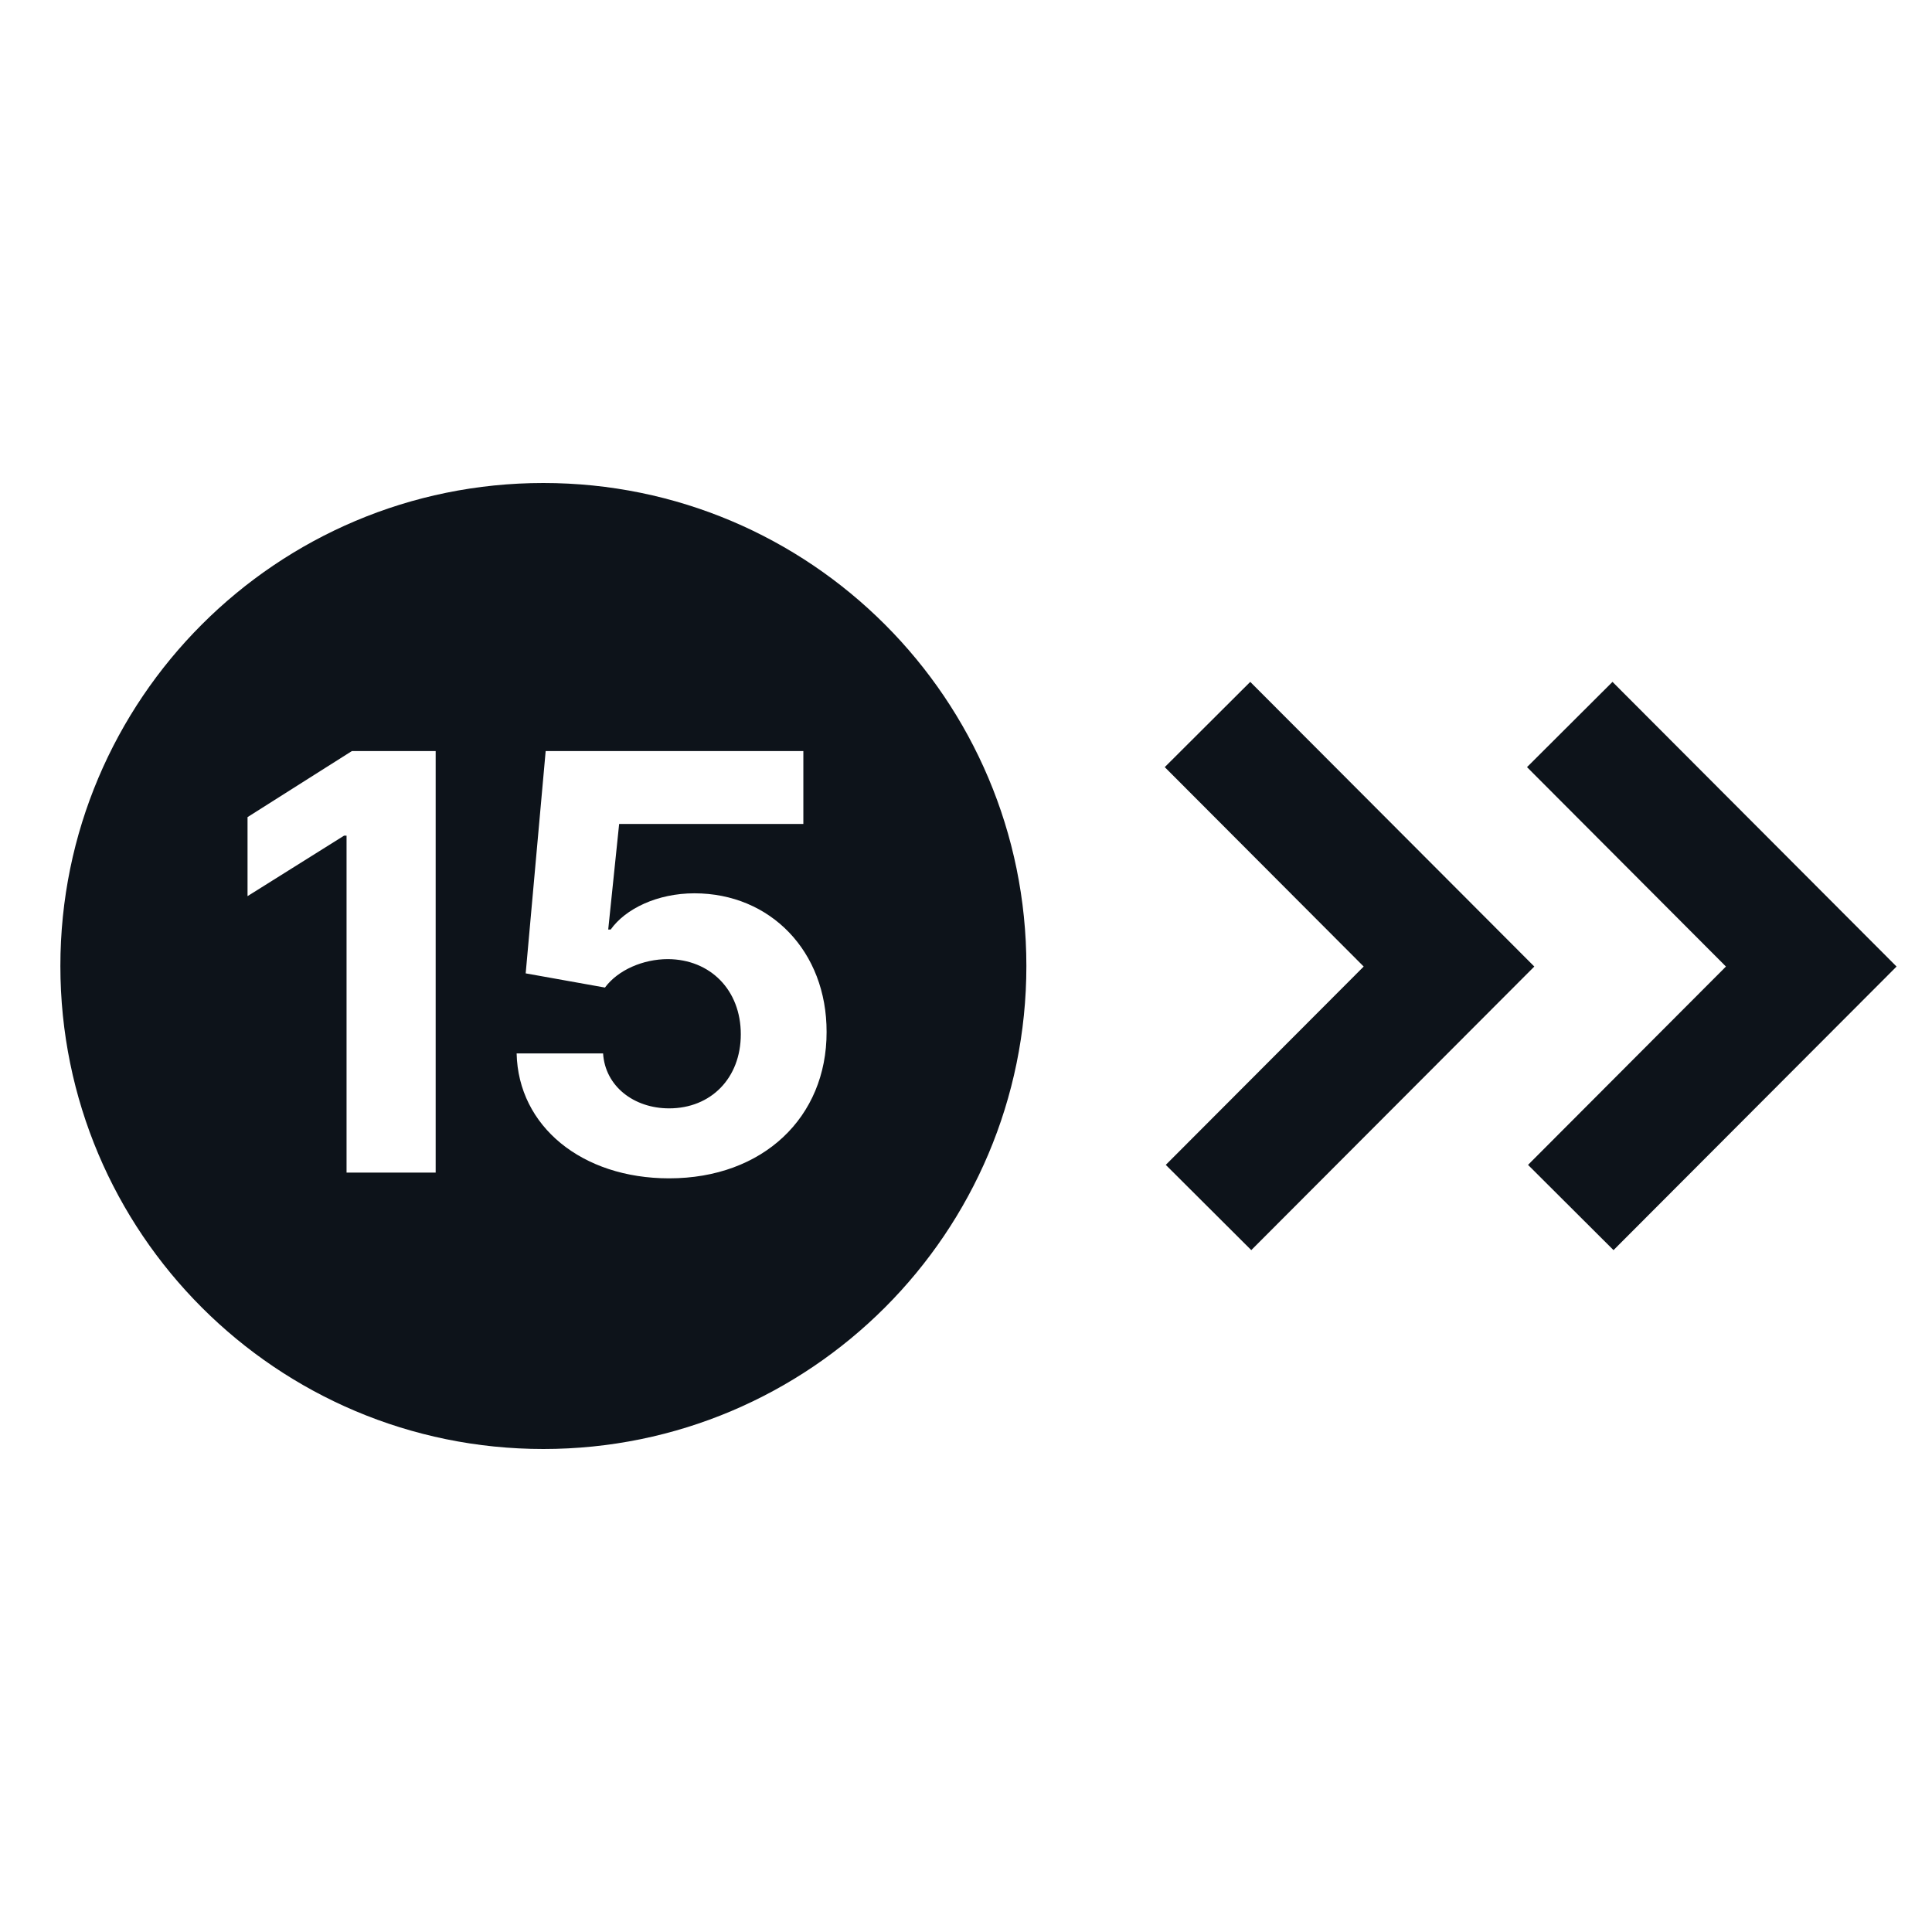 <svg width="32" height="32" viewBox="0 0 32 32" fill="none" xmlns="http://www.w3.org/2000/svg">
<path fill-rule="evenodd" clip-rule="evenodd" d="M28.587 16.009L25.292 12.706L26.708 11.294L31.413 16.009L26.725 20.706L25.309 19.294L28.587 16.009Z" fill="#0D131A"/>
<path fill-rule="evenodd" clip-rule="evenodd" d="M22.587 16.009L19.292 12.706L20.708 11.294L25.413 16.009L20.725 20.706L19.309 19.294L22.587 16.009Z" fill="#0D131A"/>
<path fill-rule="evenodd" clip-rule="evenodd" d="M9 24C13.418 24 17 20.418 17 16C17 11.582 13.418 8 9 8C4.582 8 1 11.582 1 16C1 20.418 4.582 24 9 24ZM5.828 12.44H7.216V19.422H5.74V13.841H5.699L4.1 14.843V13.534L5.828 12.44ZM13.691 17.093C13.694 18.505 12.638 19.517 11.083 19.517C9.638 19.517 8.584 18.655 8.557 17.448H9.989C10.023 17.99 10.497 18.358 11.083 18.358C11.775 18.358 12.27 17.857 12.27 17.131C12.27 16.398 11.765 15.89 11.063 15.886C10.65 15.886 10.234 16.067 10.02 16.357L8.707 16.122L9.038 12.44H13.306V13.647H10.255L10.074 15.396H10.115C10.36 15.051 10.889 14.796 11.502 14.796C12.76 14.796 13.694 15.757 13.691 17.093Z" fill="#0D131A"/>
</svg>
